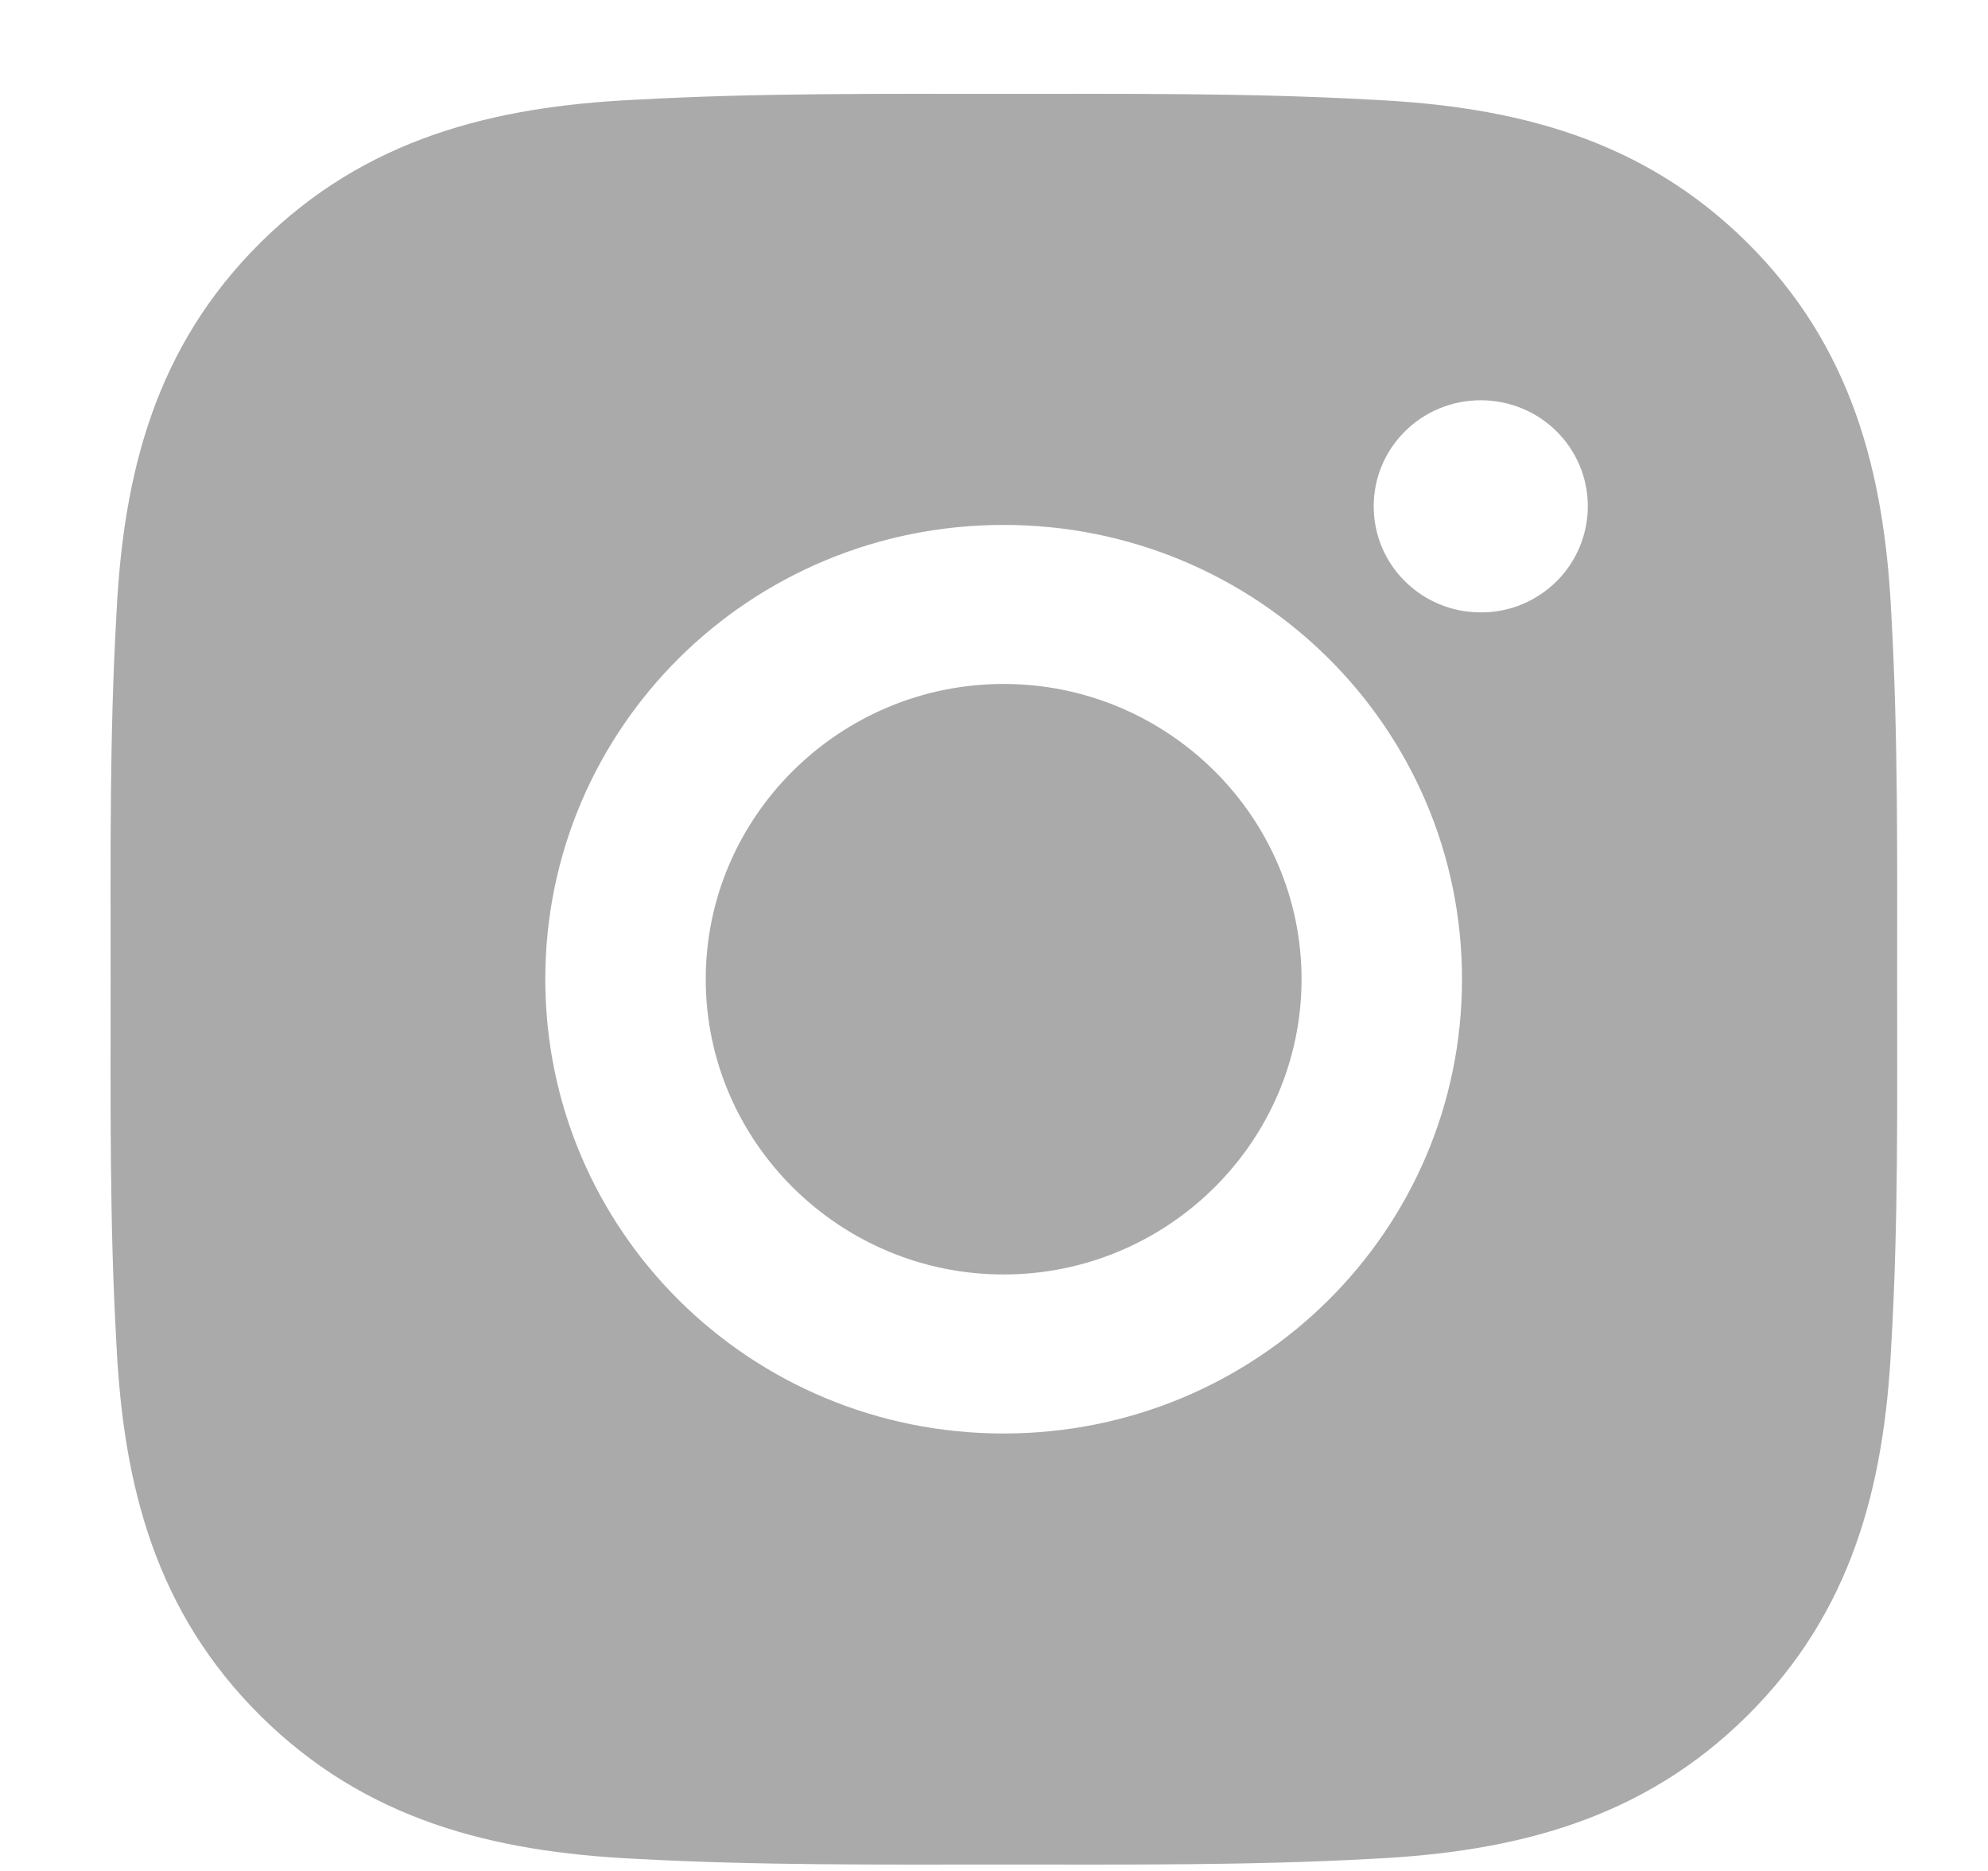 <svg width="17" height="16" viewBox="0 0 17 16" fill="none" xmlns="http://www.w3.org/2000/svg">
<path d="M8.582 5.849C7.18 5.849 6.035 6.984 6.035 8.374C6.035 9.764 7.18 10.899 8.582 10.899C9.985 10.899 11.13 9.764 11.13 8.374C11.13 6.984 9.985 5.849 8.582 5.849ZM16.223 8.374C16.223 7.329 16.232 6.292 16.173 5.249C16.114 4.037 15.835 2.961 14.94 2.074C14.044 1.186 12.96 0.911 11.737 0.853C10.682 0.794 9.637 0.803 8.584 0.803C7.529 0.803 6.484 0.794 5.431 0.853C4.208 0.911 3.123 1.188 2.228 2.074C1.332 2.963 1.055 4.037 0.996 5.249C0.936 6.294 0.946 7.33 0.946 8.374C0.946 9.418 0.936 10.456 0.996 11.499C1.055 12.712 1.334 13.787 2.228 14.674C3.124 15.562 4.208 15.837 5.431 15.896C6.486 15.954 7.531 15.945 8.584 15.945C9.639 15.945 10.684 15.954 11.737 15.896C12.96 15.837 14.046 15.56 14.94 14.674C15.836 13.786 16.114 12.712 16.173 11.499C16.234 10.456 16.223 9.42 16.223 8.374ZM8.582 12.259C6.413 12.259 4.663 10.524 4.663 8.374C4.663 6.224 6.413 4.489 8.582 4.489C10.751 4.489 12.502 6.224 12.502 8.374C12.502 10.524 10.751 12.259 8.582 12.259ZM12.662 5.237C12.156 5.237 11.747 4.832 11.747 4.33C11.747 3.828 12.156 3.423 12.662 3.423C13.169 3.423 13.578 3.828 13.578 4.33C13.578 4.449 13.554 4.567 13.508 4.678C13.462 4.788 13.395 4.888 13.31 4.972C13.225 5.056 13.124 5.123 13.013 5.169C12.902 5.214 12.783 5.238 12.662 5.237Z" fill="#AAAAAA"/>
</svg>
